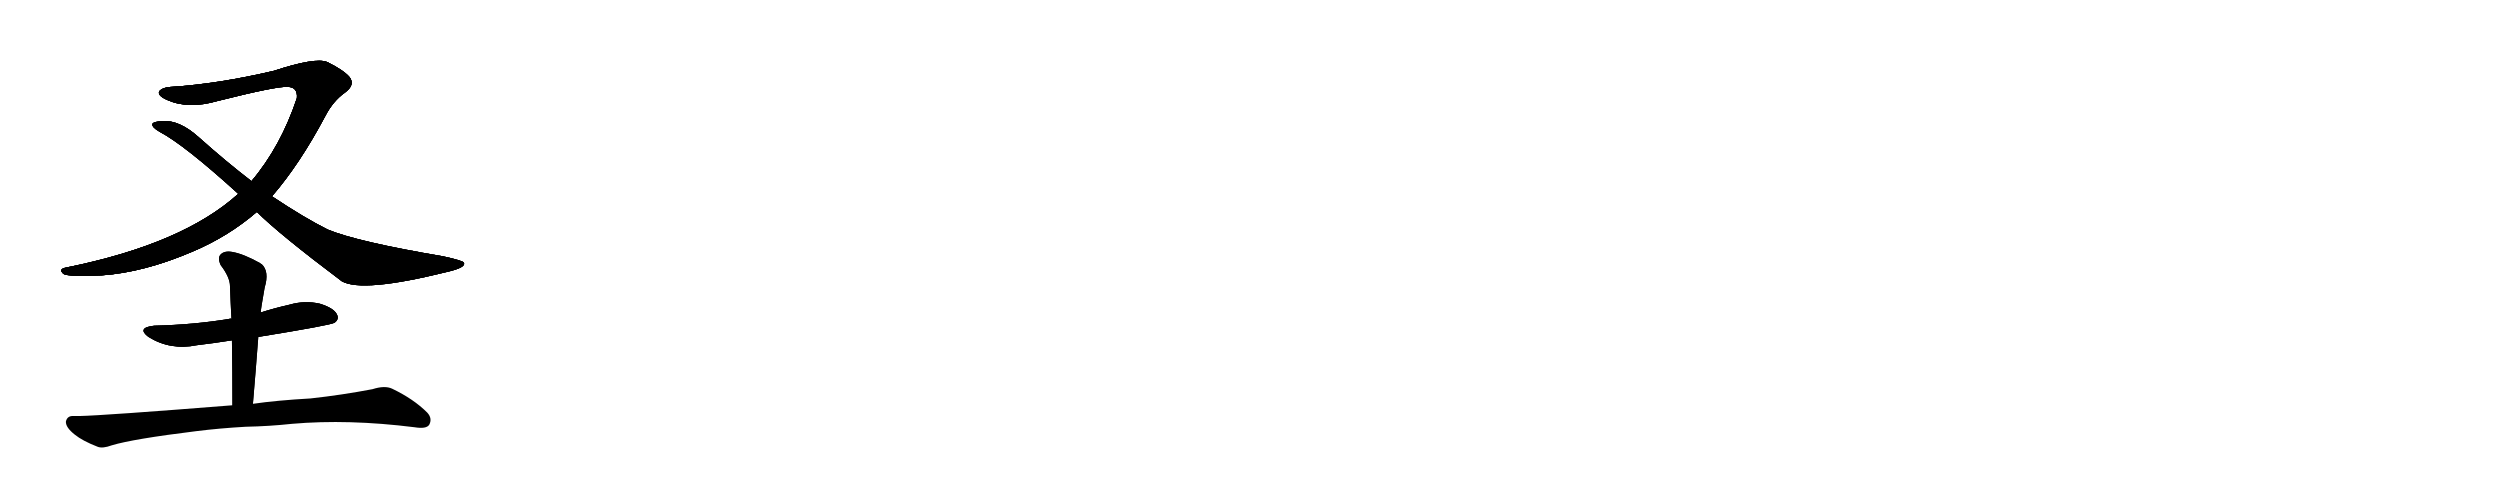 <svg version="1.1" viewBox="0 0 5120 1024" xmlns="http://www.w3.org/2000/svg">
  
  <g transform="scale(1, -1) translate(0, -900)" class="origin">
    <style type="text/css">
        .origin {display:none;}
        .hide {display:none;}
        .stroke {fill: #000000;}
        
.step1 {transform: translateX(1024px);}
.step2 {transform: translateX(2048px);}
.step3 {transform: translateX(3072px);}
.step4 {transform: translateX(4096px);}
.step5 {transform: translateX(5120px);}
.step6 {transform: translateX(6144px);}
.step7 {transform: translateX(7168px);}
.step8 {transform: translateX(8192px);}
.step9 {transform: translateX(9216px);}
.step10 {transform: translateX(10240px);}
.step11 {transform: translateX(11264px);}
.step12 {transform: translateX(12288px);}
.step13 {transform: translateX(13312px);}
.step14 {transform: translateX(14336px);}
.step15 {transform: translateX(15360px);}
.step16 {transform: translateX(16384px);}
.step17 {transform: translateX(17408px);}
.step18 {transform: translateX(18432px);}
.step19 {transform: translateX(19456px);}
.step20 {transform: translateX(20480px);}
.step21 {transform: translateX(21504px);}
.step22 {transform: translateX(22528px);}
.step23 {transform: translateX(23552px);}
.step24 {transform: translateX(24576px);}
.step25 {transform: translateX(25600px);}
.step26 {transform: translateX(26624px);}
.step27 {transform: translateX(27648px);}
.step28 {transform: translateX(28672px);}
.step29 {transform: translateX(29696px);}
    </style>

    <path d="M 557 498 Q 614 564 666 662 Q 682 693 706 710 Q 728 726 716 742 Q 703 757 670 773 Q 646 783 561 755 Q 446 728 349 722 Q 333 721 326 713 Q 322 704 343 695 Q 386 676 445 693 Q 568 724 589 722 Q 610 722 608 699 Q 575 600 515 529 L 488 503 Q 374 400 135 352 Q 119 349 130 339 Q 140 333 208 336 Q 295 342 395 385 Q 468 416 526 466 L 557 498 Z" fill="lightgray"/>
    <path d="M 526 466 Q 571 421 700 324 Q 742 300 915 343 Q 955 352 950 362 Q 949 366 908 375 Q 731 405 671 430 Q 623 454 557 498 L 515 529 Q 463 569 407 619 Q 367 655 332 652 Q 314 651 312 646 Q 311 639 327 630 Q 378 603 488 503 L 526 466 Z" fill="lightgray"/>
    <path d="M 529 210 Q 677 234 685 239 Q 695 246 690 256 Q 684 269 655 278 Q 624 285 593 276 Q 562 269 534 260 L 474 247 Q 471 248 470 247 Q 398 235 316 233 Q 279 229 304 210 Q 349 182 403 193 Q 437 197 475 203 L 529 210 Z" fill="lightgray"/>
    <path d="M 534 260 Q 534 266 542 311 Q 552 344 536 359 Q 533 360 533 361 Q 499 380 476 384 Q 460 387 452 379 Q 445 372 452 357 Q 471 332 471 314 Q 472 283 474 247 L 475 203 Q 476 140 476 70 C 476 40 515 43 518 73 Q 524 143 529 210 L 534 260 Z" fill="lightgray"/>
    <path d="M 476 70 Q 212 49 163 48 Q 157 48 151 48 Q 138 49 135 37 Q 134 25 153 10 Q 169 -3 200 -15 Q 210 -19 229 -12 Q 272 1 402 17 Q 450 23 503 26 Q 552 27 598 32 Q 713 42 849 25 Q 873 21 879 30 Q 886 43 875 55 Q 847 83 803 104 Q 788 111 763 103 Q 700 91 636 84 Q 566 80 518 73 L 476 70 Z" fill="lightgray"/></g>
<g transform="scale(1, -1) translate(0, -900)">
    <style type="text/css">
        .origin {display:none;}
        .hide {display:none;}
        .stroke {fill: #000000;}
        
.step1 {transform: translateX(1024px);}
.step2 {transform: translateX(2048px);}
.step3 {transform: translateX(3072px);}
.step4 {transform: translateX(4096px);}
.step5 {transform: translateX(5120px);}
.step6 {transform: translateX(6144px);}
.step7 {transform: translateX(7168px);}
.step8 {transform: translateX(8192px);}
.step9 {transform: translateX(9216px);}
.step10 {transform: translateX(10240px);}
.step11 {transform: translateX(11264px);}
.step12 {transform: translateX(12288px);}
.step13 {transform: translateX(13312px);}
.step14 {transform: translateX(14336px);}
.step15 {transform: translateX(15360px);}
.step16 {transform: translateX(16384px);}
.step17 {transform: translateX(17408px);}
.step18 {transform: translateX(18432px);}
.step19 {transform: translateX(19456px);}
.step20 {transform: translateX(20480px);}
.step21 {transform: translateX(21504px);}
.step22 {transform: translateX(22528px);}
.step23 {transform: translateX(23552px);}
.step24 {transform: translateX(24576px);}
.step25 {transform: translateX(25600px);}
.step26 {transform: translateX(26624px);}
.step27 {transform: translateX(27648px);}
.step28 {transform: translateX(28672px);}
.step29 {transform: translateX(29696px);}
    </style>

    <path d="M 557 498 Q 614 564 666 662 Q 682 693 706 710 Q 728 726 716 742 Q 703 757 670 773 Q 646 783 561 755 Q 446 728 349 722 Q 333 721 326 713 Q 322 704 343 695 Q 386 676 445 693 Q 568 724 589 722 Q 610 722 608 699 Q 575 600 515 529 L 488 503 Q 374 400 135 352 Q 119 349 130 339 Q 140 333 208 336 Q 295 342 395 385 Q 468 416 526 466 L 557 498 Z" fill="lightgray" class="stroke step0"/>
    <path d="M 526 466 Q 571 421 700 324 Q 742 300 915 343 Q 955 352 950 362 Q 949 366 908 375 Q 731 405 671 430 Q 623 454 557 498 L 515 529 Q 463 569 407 619 Q 367 655 332 652 Q 314 651 312 646 Q 311 639 327 630 Q 378 603 488 503 L 526 466 Z" fill="lightgray" class="hide"/>
    <path d="M 529 210 Q 677 234 685 239 Q 695 246 690 256 Q 684 269 655 278 Q 624 285 593 276 Q 562 269 534 260 L 474 247 Q 471 248 470 247 Q 398 235 316 233 Q 279 229 304 210 Q 349 182 403 193 Q 437 197 475 203 L 529 210 Z" fill="lightgray" class="hide"/>
    <path d="M 534 260 Q 534 266 542 311 Q 552 344 536 359 Q 533 360 533 361 Q 499 380 476 384 Q 460 387 452 379 Q 445 372 452 357 Q 471 332 471 314 Q 472 283 474 247 L 475 203 Q 476 140 476 70 C 476 40 515 43 518 73 Q 524 143 529 210 L 534 260 Z" fill="lightgray" class="hide"/>
    <path d="M 476 70 Q 212 49 163 48 Q 157 48 151 48 Q 138 49 135 37 Q 134 25 153 10 Q 169 -3 200 -15 Q 210 -19 229 -12 Q 272 1 402 17 Q 450 23 503 26 Q 552 27 598 32 Q 713 42 849 25 Q 873 21 879 30 Q 886 43 875 55 Q 847 83 803 104 Q 788 111 763 103 Q 700 91 636 84 Q 566 80 518 73 L 476 70 Z" fill="lightgray" class="hide"/></g><g transform="scale(1, -1) translate(0, -900)">
    <style type="text/css">
        .origin {display:none;}
        .hide {display:none;}
        .stroke {fill: #000000;}
        
.step1 {transform: translateX(1024px);}
.step2 {transform: translateX(2048px);}
.step3 {transform: translateX(3072px);}
.step4 {transform: translateX(4096px);}
.step5 {transform: translateX(5120px);}
.step6 {transform: translateX(6144px);}
.step7 {transform: translateX(7168px);}
.step8 {transform: translateX(8192px);}
.step9 {transform: translateX(9216px);}
.step10 {transform: translateX(10240px);}
.step11 {transform: translateX(11264px);}
.step12 {transform: translateX(12288px);}
.step13 {transform: translateX(13312px);}
.step14 {transform: translateX(14336px);}
.step15 {transform: translateX(15360px);}
.step16 {transform: translateX(16384px);}
.step17 {transform: translateX(17408px);}
.step18 {transform: translateX(18432px);}
.step19 {transform: translateX(19456px);}
.step20 {transform: translateX(20480px);}
.step21 {transform: translateX(21504px);}
.step22 {transform: translateX(22528px);}
.step23 {transform: translateX(23552px);}
.step24 {transform: translateX(24576px);}
.step25 {transform: translateX(25600px);}
.step26 {transform: translateX(26624px);}
.step27 {transform: translateX(27648px);}
.step28 {transform: translateX(28672px);}
.step29 {transform: translateX(29696px);}
    </style>

    <path d="M 557 498 Q 614 564 666 662 Q 682 693 706 710 Q 728 726 716 742 Q 703 757 670 773 Q 646 783 561 755 Q 446 728 349 722 Q 333 721 326 713 Q 322 704 343 695 Q 386 676 445 693 Q 568 724 589 722 Q 610 722 608 699 Q 575 600 515 529 L 488 503 Q 374 400 135 352 Q 119 349 130 339 Q 140 333 208 336 Q 295 342 395 385 Q 468 416 526 466 L 557 498 Z" fill="lightgray" class="stroke step1"/>
    <path d="M 526 466 Q 571 421 700 324 Q 742 300 915 343 Q 955 352 950 362 Q 949 366 908 375 Q 731 405 671 430 Q 623 454 557 498 L 515 529 Q 463 569 407 619 Q 367 655 332 652 Q 314 651 312 646 Q 311 639 327 630 Q 378 603 488 503 L 526 466 Z" fill="lightgray" class="stroke step1"/>
    <path d="M 529 210 Q 677 234 685 239 Q 695 246 690 256 Q 684 269 655 278 Q 624 285 593 276 Q 562 269 534 260 L 474 247 Q 471 248 470 247 Q 398 235 316 233 Q 279 229 304 210 Q 349 182 403 193 Q 437 197 475 203 L 529 210 Z" fill="lightgray" class="hide"/>
    <path d="M 534 260 Q 534 266 542 311 Q 552 344 536 359 Q 533 360 533 361 Q 499 380 476 384 Q 460 387 452 379 Q 445 372 452 357 Q 471 332 471 314 Q 472 283 474 247 L 475 203 Q 476 140 476 70 C 476 40 515 43 518 73 Q 524 143 529 210 L 534 260 Z" fill="lightgray" class="hide"/>
    <path d="M 476 70 Q 212 49 163 48 Q 157 48 151 48 Q 138 49 135 37 Q 134 25 153 10 Q 169 -3 200 -15 Q 210 -19 229 -12 Q 272 1 402 17 Q 450 23 503 26 Q 552 27 598 32 Q 713 42 849 25 Q 873 21 879 30 Q 886 43 875 55 Q 847 83 803 104 Q 788 111 763 103 Q 700 91 636 84 Q 566 80 518 73 L 476 70 Z" fill="lightgray" class="hide"/></g><g transform="scale(1, -1) translate(0, -900)">
    <style type="text/css">
        .origin {display:none;}
        .hide {display:none;}
        .stroke {fill: #000000;}
        
.step1 {transform: translateX(1024px);}
.step2 {transform: translateX(2048px);}
.step3 {transform: translateX(3072px);}
.step4 {transform: translateX(4096px);}
.step5 {transform: translateX(5120px);}
.step6 {transform: translateX(6144px);}
.step7 {transform: translateX(7168px);}
.step8 {transform: translateX(8192px);}
.step9 {transform: translateX(9216px);}
.step10 {transform: translateX(10240px);}
.step11 {transform: translateX(11264px);}
.step12 {transform: translateX(12288px);}
.step13 {transform: translateX(13312px);}
.step14 {transform: translateX(14336px);}
.step15 {transform: translateX(15360px);}
.step16 {transform: translateX(16384px);}
.step17 {transform: translateX(17408px);}
.step18 {transform: translateX(18432px);}
.step19 {transform: translateX(19456px);}
.step20 {transform: translateX(20480px);}
.step21 {transform: translateX(21504px);}
.step22 {transform: translateX(22528px);}
.step23 {transform: translateX(23552px);}
.step24 {transform: translateX(24576px);}
.step25 {transform: translateX(25600px);}
.step26 {transform: translateX(26624px);}
.step27 {transform: translateX(27648px);}
.step28 {transform: translateX(28672px);}
.step29 {transform: translateX(29696px);}
    </style>

    <path d="M 557 498 Q 614 564 666 662 Q 682 693 706 710 Q 728 726 716 742 Q 703 757 670 773 Q 646 783 561 755 Q 446 728 349 722 Q 333 721 326 713 Q 322 704 343 695 Q 386 676 445 693 Q 568 724 589 722 Q 610 722 608 699 Q 575 600 515 529 L 488 503 Q 374 400 135 352 Q 119 349 130 339 Q 140 333 208 336 Q 295 342 395 385 Q 468 416 526 466 L 557 498 Z" fill="lightgray" class="stroke step2"/>
    <path d="M 526 466 Q 571 421 700 324 Q 742 300 915 343 Q 955 352 950 362 Q 949 366 908 375 Q 731 405 671 430 Q 623 454 557 498 L 515 529 Q 463 569 407 619 Q 367 655 332 652 Q 314 651 312 646 Q 311 639 327 630 Q 378 603 488 503 L 526 466 Z" fill="lightgray" class="stroke step2"/>
    <path d="M 529 210 Q 677 234 685 239 Q 695 246 690 256 Q 684 269 655 278 Q 624 285 593 276 Q 562 269 534 260 L 474 247 Q 471 248 470 247 Q 398 235 316 233 Q 279 229 304 210 Q 349 182 403 193 Q 437 197 475 203 L 529 210 Z" fill="lightgray" class="stroke step2"/>
    <path d="M 534 260 Q 534 266 542 311 Q 552 344 536 359 Q 533 360 533 361 Q 499 380 476 384 Q 460 387 452 379 Q 445 372 452 357 Q 471 332 471 314 Q 472 283 474 247 L 475 203 Q 476 140 476 70 C 476 40 515 43 518 73 Q 524 143 529 210 L 534 260 Z" fill="lightgray" class="hide"/>
    <path d="M 476 70 Q 212 49 163 48 Q 157 48 151 48 Q 138 49 135 37 Q 134 25 153 10 Q 169 -3 200 -15 Q 210 -19 229 -12 Q 272 1 402 17 Q 450 23 503 26 Q 552 27 598 32 Q 713 42 849 25 Q 873 21 879 30 Q 886 43 875 55 Q 847 83 803 104 Q 788 111 763 103 Q 700 91 636 84 Q 566 80 518 73 L 476 70 Z" fill="lightgray" class="hide"/></g><g transform="scale(1, -1) translate(0, -900)">
    <style type="text/css">
        .origin {display:none;}
        .hide {display:none;}
        .stroke {fill: #000000;}
        
.step1 {transform: translateX(1024px);}
.step2 {transform: translateX(2048px);}
.step3 {transform: translateX(3072px);}
.step4 {transform: translateX(4096px);}
.step5 {transform: translateX(5120px);}
.step6 {transform: translateX(6144px);}
.step7 {transform: translateX(7168px);}
.step8 {transform: translateX(8192px);}
.step9 {transform: translateX(9216px);}
.step10 {transform: translateX(10240px);}
.step11 {transform: translateX(11264px);}
.step12 {transform: translateX(12288px);}
.step13 {transform: translateX(13312px);}
.step14 {transform: translateX(14336px);}
.step15 {transform: translateX(15360px);}
.step16 {transform: translateX(16384px);}
.step17 {transform: translateX(17408px);}
.step18 {transform: translateX(18432px);}
.step19 {transform: translateX(19456px);}
.step20 {transform: translateX(20480px);}
.step21 {transform: translateX(21504px);}
.step22 {transform: translateX(22528px);}
.step23 {transform: translateX(23552px);}
.step24 {transform: translateX(24576px);}
.step25 {transform: translateX(25600px);}
.step26 {transform: translateX(26624px);}
.step27 {transform: translateX(27648px);}
.step28 {transform: translateX(28672px);}
.step29 {transform: translateX(29696px);}
    </style>

    <path d="M 557 498 Q 614 564 666 662 Q 682 693 706 710 Q 728 726 716 742 Q 703 757 670 773 Q 646 783 561 755 Q 446 728 349 722 Q 333 721 326 713 Q 322 704 343 695 Q 386 676 445 693 Q 568 724 589 722 Q 610 722 608 699 Q 575 600 515 529 L 488 503 Q 374 400 135 352 Q 119 349 130 339 Q 140 333 208 336 Q 295 342 395 385 Q 468 416 526 466 L 557 498 Z" fill="lightgray" class="stroke step3"/>
    <path d="M 526 466 Q 571 421 700 324 Q 742 300 915 343 Q 955 352 950 362 Q 949 366 908 375 Q 731 405 671 430 Q 623 454 557 498 L 515 529 Q 463 569 407 619 Q 367 655 332 652 Q 314 651 312 646 Q 311 639 327 630 Q 378 603 488 503 L 526 466 Z" fill="lightgray" class="stroke step3"/>
    <path d="M 529 210 Q 677 234 685 239 Q 695 246 690 256 Q 684 269 655 278 Q 624 285 593 276 Q 562 269 534 260 L 474 247 Q 471 248 470 247 Q 398 235 316 233 Q 279 229 304 210 Q 349 182 403 193 Q 437 197 475 203 L 529 210 Z" fill="lightgray" class="stroke step3"/>
    <path d="M 534 260 Q 534 266 542 311 Q 552 344 536 359 Q 533 360 533 361 Q 499 380 476 384 Q 460 387 452 379 Q 445 372 452 357 Q 471 332 471 314 Q 472 283 474 247 L 475 203 Q 476 140 476 70 C 476 40 515 43 518 73 Q 524 143 529 210 L 534 260 Z" fill="lightgray" class="stroke step3"/>
    <path d="M 476 70 Q 212 49 163 48 Q 157 48 151 48 Q 138 49 135 37 Q 134 25 153 10 Q 169 -3 200 -15 Q 210 -19 229 -12 Q 272 1 402 17 Q 450 23 503 26 Q 552 27 598 32 Q 713 42 849 25 Q 873 21 879 30 Q 886 43 875 55 Q 847 83 803 104 Q 788 111 763 103 Q 700 91 636 84 Q 566 80 518 73 L 476 70 Z" fill="lightgray" class="hide"/></g><g transform="scale(1, -1) translate(0, -900)">
    <style type="text/css">
        .origin {display:none;}
        .hide {display:none;}
        .stroke {fill: #000000;}
        
.step1 {transform: translateX(1024px);}
.step2 {transform: translateX(2048px);}
.step3 {transform: translateX(3072px);}
.step4 {transform: translateX(4096px);}
.step5 {transform: translateX(5120px);}
.step6 {transform: translateX(6144px);}
.step7 {transform: translateX(7168px);}
.step8 {transform: translateX(8192px);}
.step9 {transform: translateX(9216px);}
.step10 {transform: translateX(10240px);}
.step11 {transform: translateX(11264px);}
.step12 {transform: translateX(12288px);}
.step13 {transform: translateX(13312px);}
.step14 {transform: translateX(14336px);}
.step15 {transform: translateX(15360px);}
.step16 {transform: translateX(16384px);}
.step17 {transform: translateX(17408px);}
.step18 {transform: translateX(18432px);}
.step19 {transform: translateX(19456px);}
.step20 {transform: translateX(20480px);}
.step21 {transform: translateX(21504px);}
.step22 {transform: translateX(22528px);}
.step23 {transform: translateX(23552px);}
.step24 {transform: translateX(24576px);}
.step25 {transform: translateX(25600px);}
.step26 {transform: translateX(26624px);}
.step27 {transform: translateX(27648px);}
.step28 {transform: translateX(28672px);}
.step29 {transform: translateX(29696px);}
    </style>

    <path d="M 557 498 Q 614 564 666 662 Q 682 693 706 710 Q 728 726 716 742 Q 703 757 670 773 Q 646 783 561 755 Q 446 728 349 722 Q 333 721 326 713 Q 322 704 343 695 Q 386 676 445 693 Q 568 724 589 722 Q 610 722 608 699 Q 575 600 515 529 L 488 503 Q 374 400 135 352 Q 119 349 130 339 Q 140 333 208 336 Q 295 342 395 385 Q 468 416 526 466 L 557 498 Z" fill="lightgray" class="stroke step4"/>
    <path d="M 526 466 Q 571 421 700 324 Q 742 300 915 343 Q 955 352 950 362 Q 949 366 908 375 Q 731 405 671 430 Q 623 454 557 498 L 515 529 Q 463 569 407 619 Q 367 655 332 652 Q 314 651 312 646 Q 311 639 327 630 Q 378 603 488 503 L 526 466 Z" fill="lightgray" class="stroke step4"/>
    <path d="M 529 210 Q 677 234 685 239 Q 695 246 690 256 Q 684 269 655 278 Q 624 285 593 276 Q 562 269 534 260 L 474 247 Q 471 248 470 247 Q 398 235 316 233 Q 279 229 304 210 Q 349 182 403 193 Q 437 197 475 203 L 529 210 Z" fill="lightgray" class="stroke step4"/>
    <path d="M 534 260 Q 534 266 542 311 Q 552 344 536 359 Q 533 360 533 361 Q 499 380 476 384 Q 460 387 452 379 Q 445 372 452 357 Q 471 332 471 314 Q 472 283 474 247 L 475 203 Q 476 140 476 70 C 476 40 515 43 518 73 Q 524 143 529 210 L 534 260 Z" fill="lightgray" class="stroke step4"/>
    <path d="M 476 70 Q 212 49 163 48 Q 157 48 151 48 Q 138 49 135 37 Q 134 25 153 10 Q 169 -3 200 -15 Q 210 -19 229 -12 Q 272 1 402 17 Q 450 23 503 26 Q 552 27 598 32 Q 713 42 849 25 Q 873 21 879 30 Q 886 43 875 55 Q 847 83 803 104 Q 788 111 763 103 Q 700 91 636 84 Q 566 80 518 73 L 476 70 Z" fill="lightgray" class="stroke step4"/></g></svg>